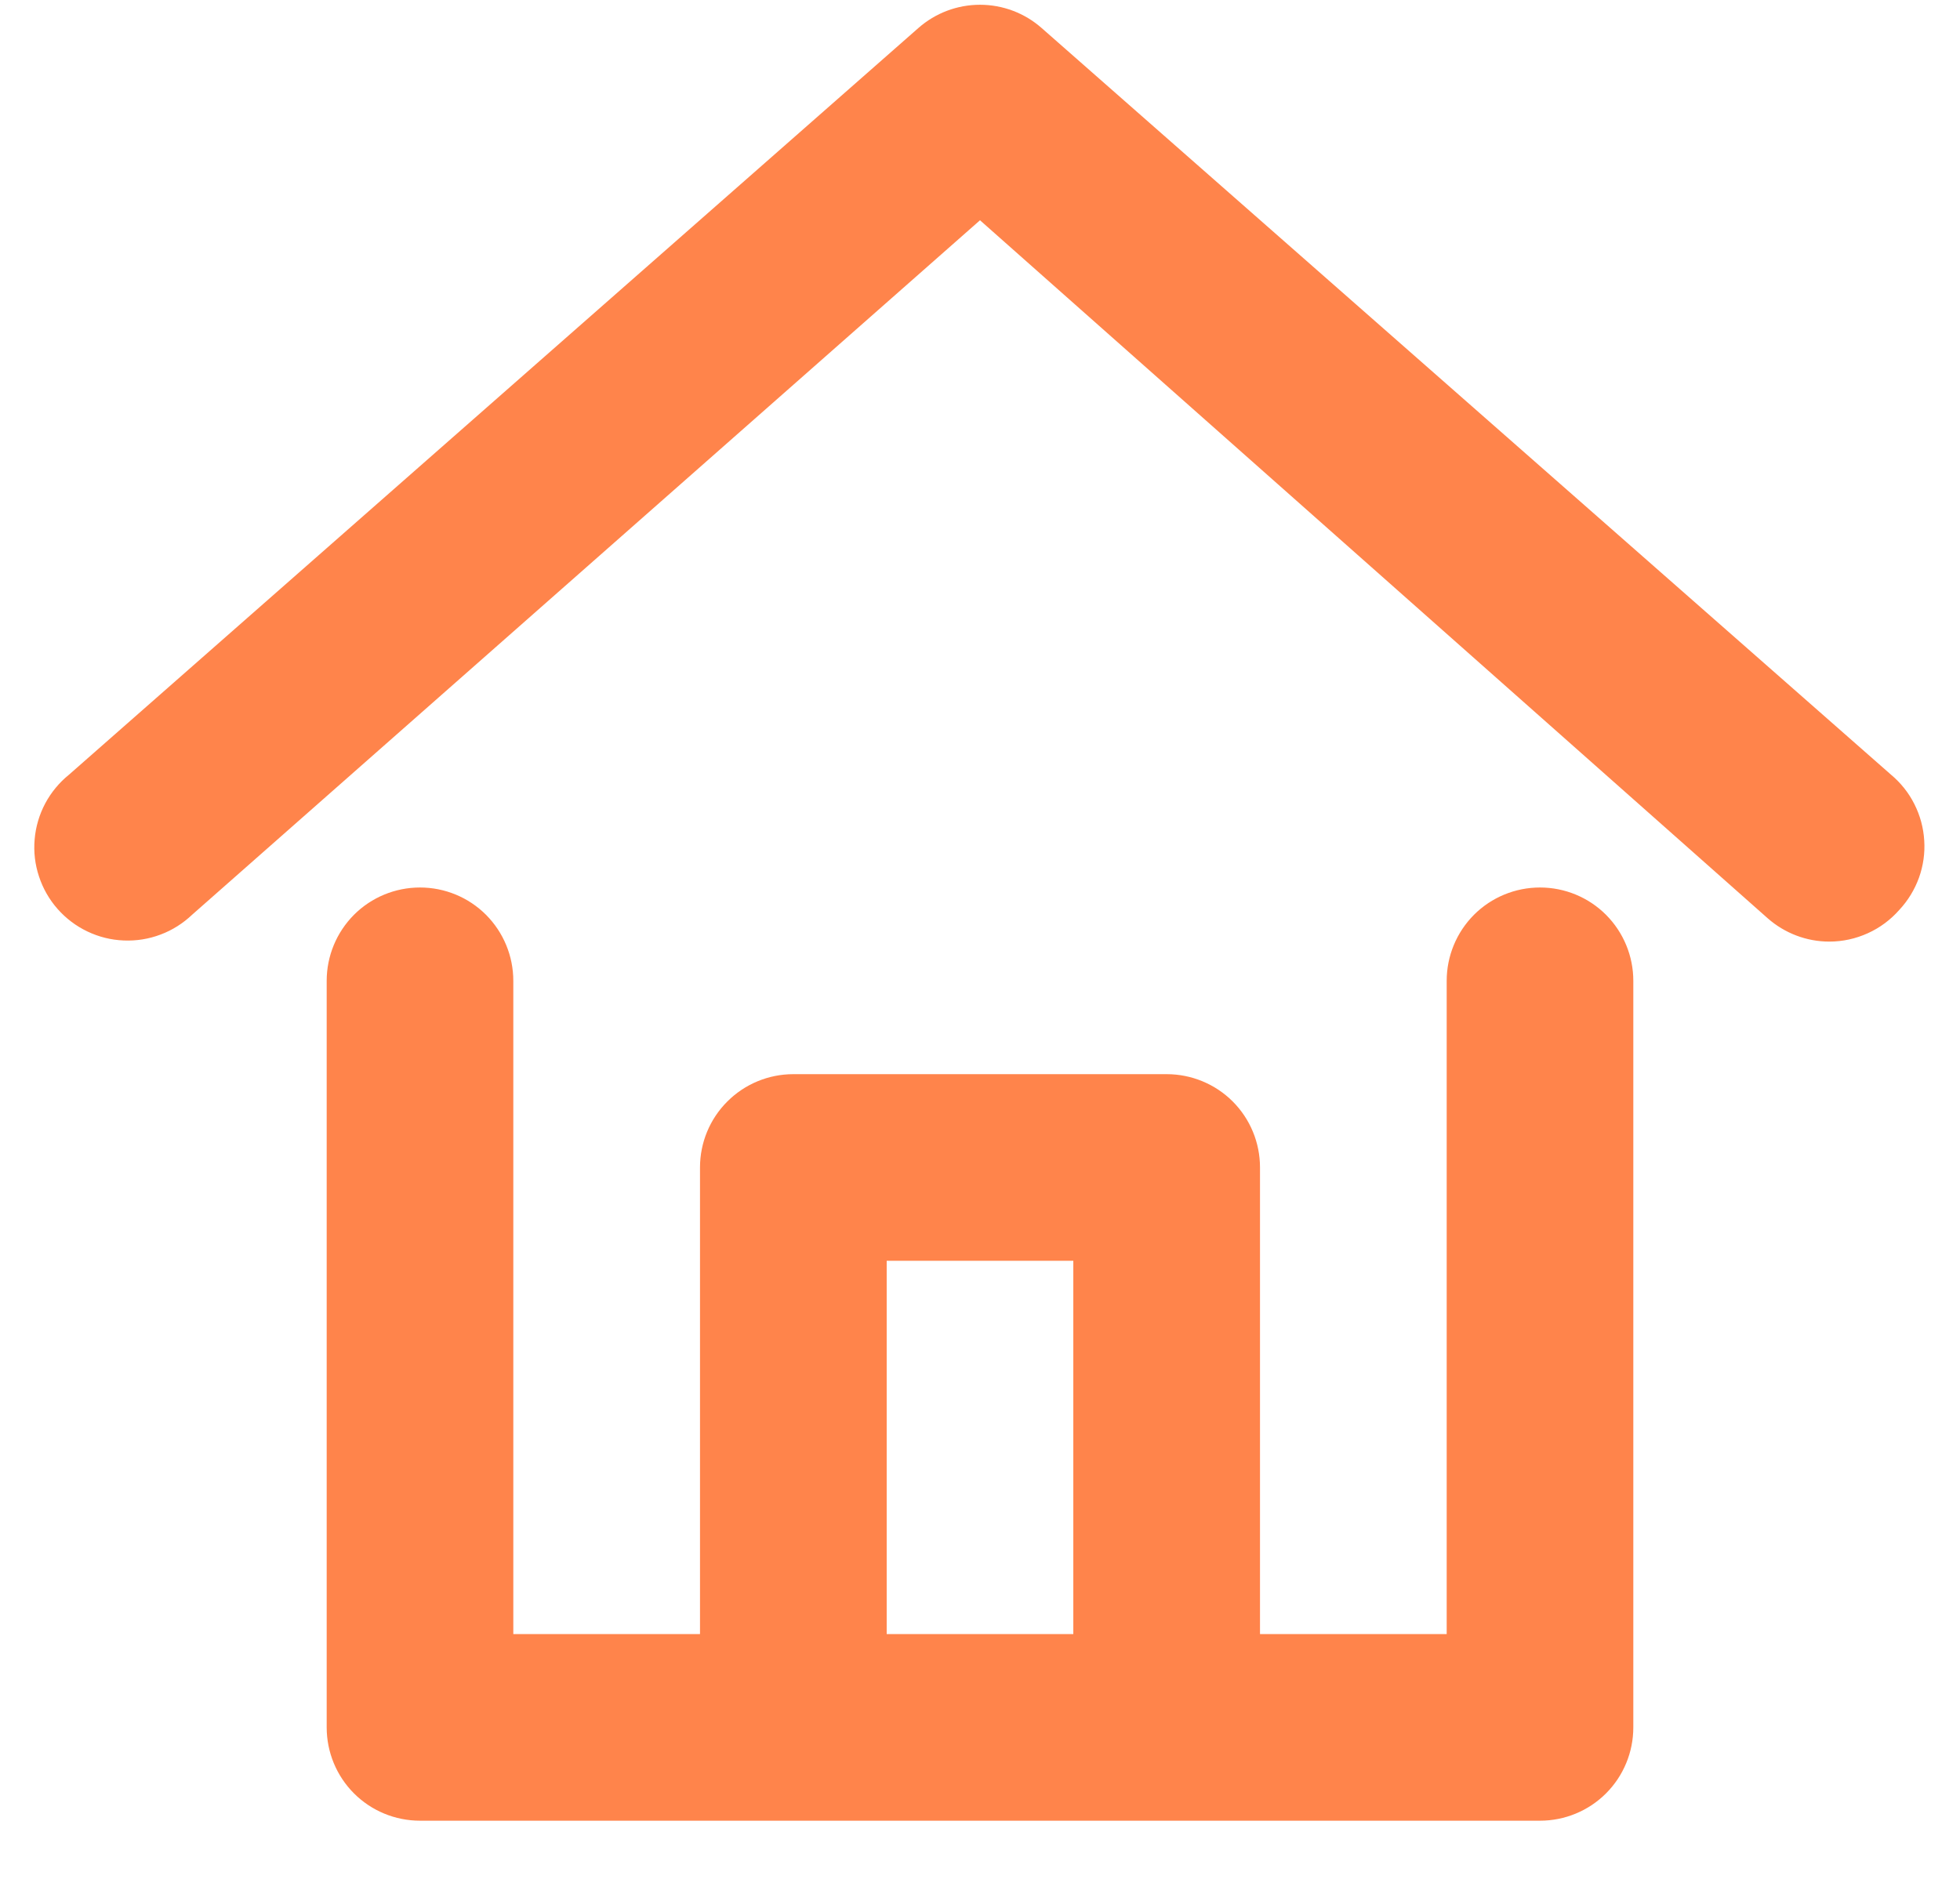<svg width="28" height="27" viewBox="0 0 28 27" fill="none" xmlns="http://www.w3.org/2000/svg">
<path d="M22 12.68C21.646 12.68 21.307 12.82 21.057 13.07C20.807 13.321 20.667 13.66 20.667 14.013V23.347H18V16.68C18 16.326 17.86 15.987 17.61 15.737C17.36 15.487 17.02 15.347 16.667 15.347H11.333C10.98 15.347 10.641 15.487 10.391 15.737C10.14 15.987 10 16.326 10 16.68V23.347H7.333V14.013C7.333 13.66 7.193 13.321 6.943 13.07C6.693 12.82 6.354 12.68 6 12.68C5.646 12.68 5.307 12.82 5.057 13.07C4.807 13.321 4.667 13.66 4.667 14.013V24.68C4.667 25.034 4.807 25.373 5.057 25.623C5.307 25.873 5.646 26.013 6 26.013H22C22.354 26.013 22.693 25.873 22.943 25.623C23.193 25.373 23.333 25.034 23.333 24.68V14.013C23.333 13.66 23.193 13.321 22.943 13.07C22.693 12.82 22.354 12.68 22 12.68ZM15.333 23.347H12.667V18.013H15.333V23.347ZM27.133 13C27.008 13.142 26.855 13.256 26.682 13.334C26.51 13.412 26.323 13.453 26.133 13.453C25.809 13.453 25.496 13.334 25.253 13.12L14 3.147L2.747 13.067C2.617 13.191 2.463 13.289 2.295 13.352C2.127 13.416 1.947 13.445 1.767 13.437C1.587 13.43 1.411 13.386 1.248 13.308C1.086 13.231 0.941 13.121 0.822 12.986C0.703 12.851 0.613 12.693 0.557 12.522C0.5 12.351 0.479 12.171 0.495 11.991C0.51 11.812 0.562 11.637 0.646 11.479C0.731 11.32 0.847 11.18 0.987 11.067L13.12 0.4C13.363 0.186 13.676 0.068 14 0.068C14.324 0.068 14.637 0.186 14.88 0.4L27.013 11.067C27.152 11.183 27.267 11.326 27.348 11.488C27.43 11.65 27.478 11.826 27.489 12.008C27.501 12.188 27.475 12.37 27.414 12.54C27.352 12.711 27.257 12.867 27.133 13Z" fill="#FF844B"/>
</svg>
